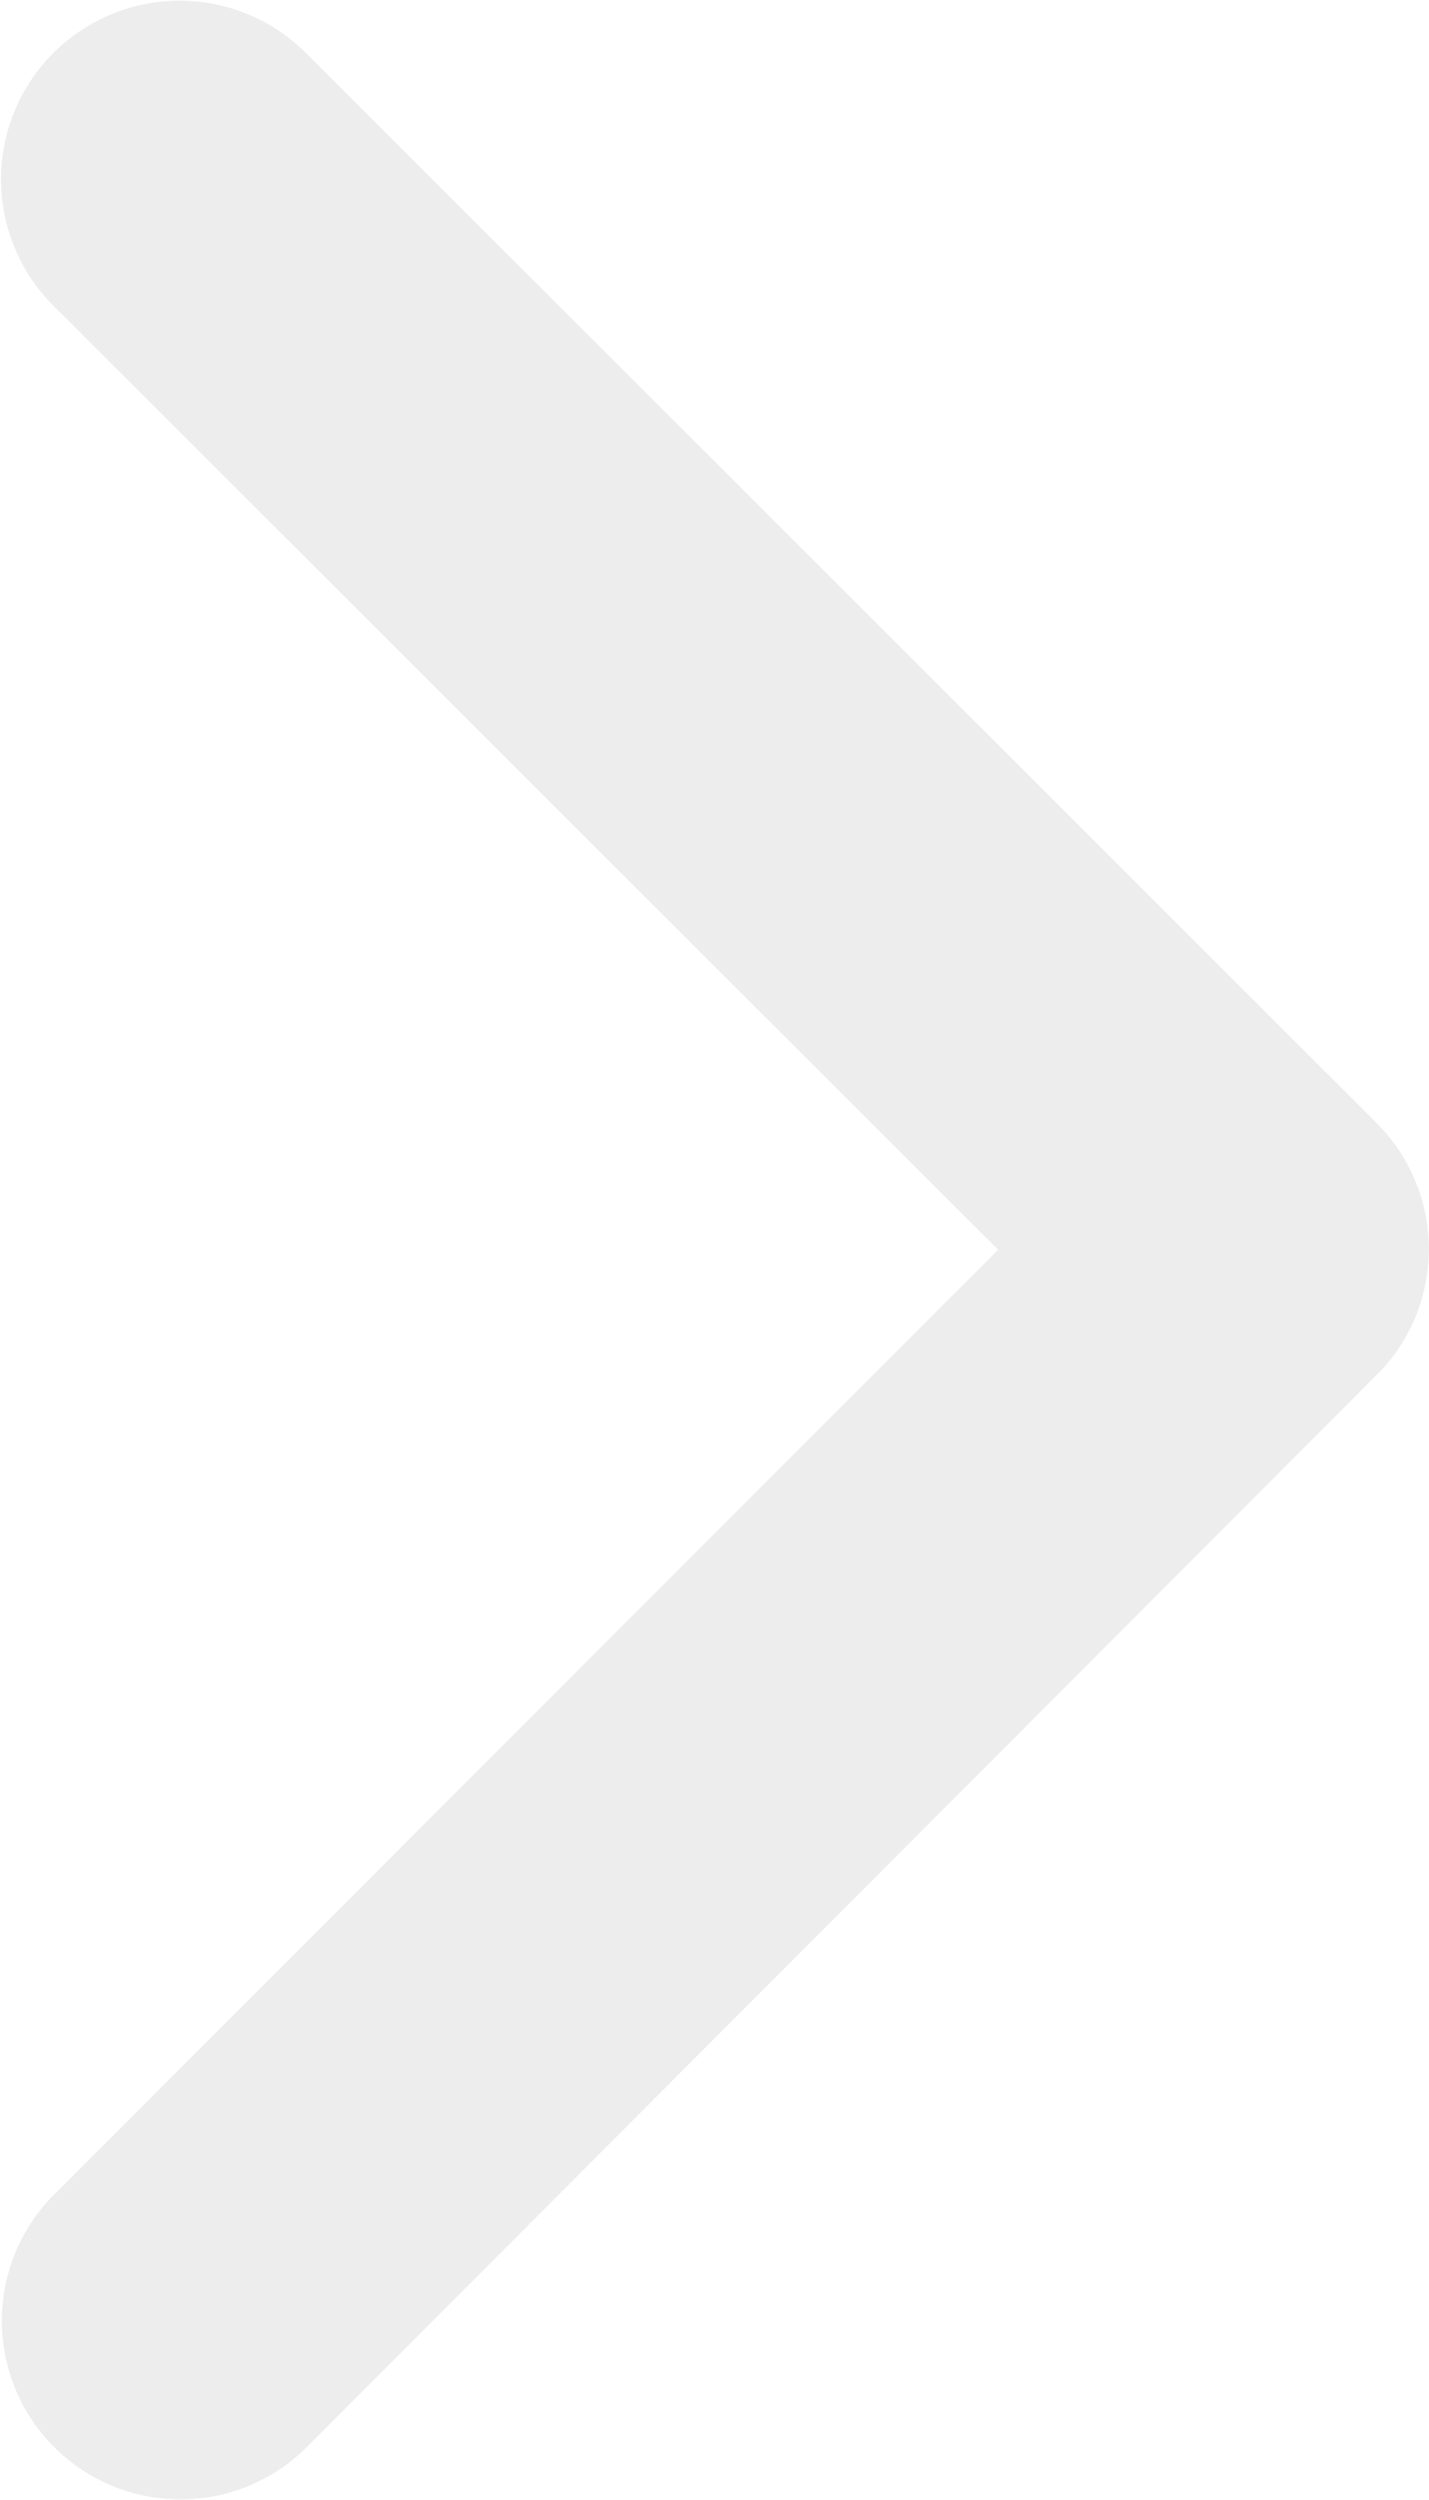 <svg xmlns="http://www.w3.org/2000/svg" width="8.576" height="15" viewBox="0 0 8.576 15">
  <g id="Group_15543" data-name="Group 15543" transform="translate(-46.496 -103.001)">
    <path id="Icon_ionic-ios-arrow-back" data-name="Icon ionic-ios-arrow-back" d="M17.241,13.692,11.565,8.021a1.072,1.072,0,0,1,1.518-1.514l6.431,6.426a1.07,1.07,0,0,1,.031,1.478l-6.457,6.47a1.072,1.072,0,0,1-1.518-1.514Z" transform="translate(35.245 96.808)" fill="rgba(72,72,72,0.1)"/>
  </g>
</svg>
